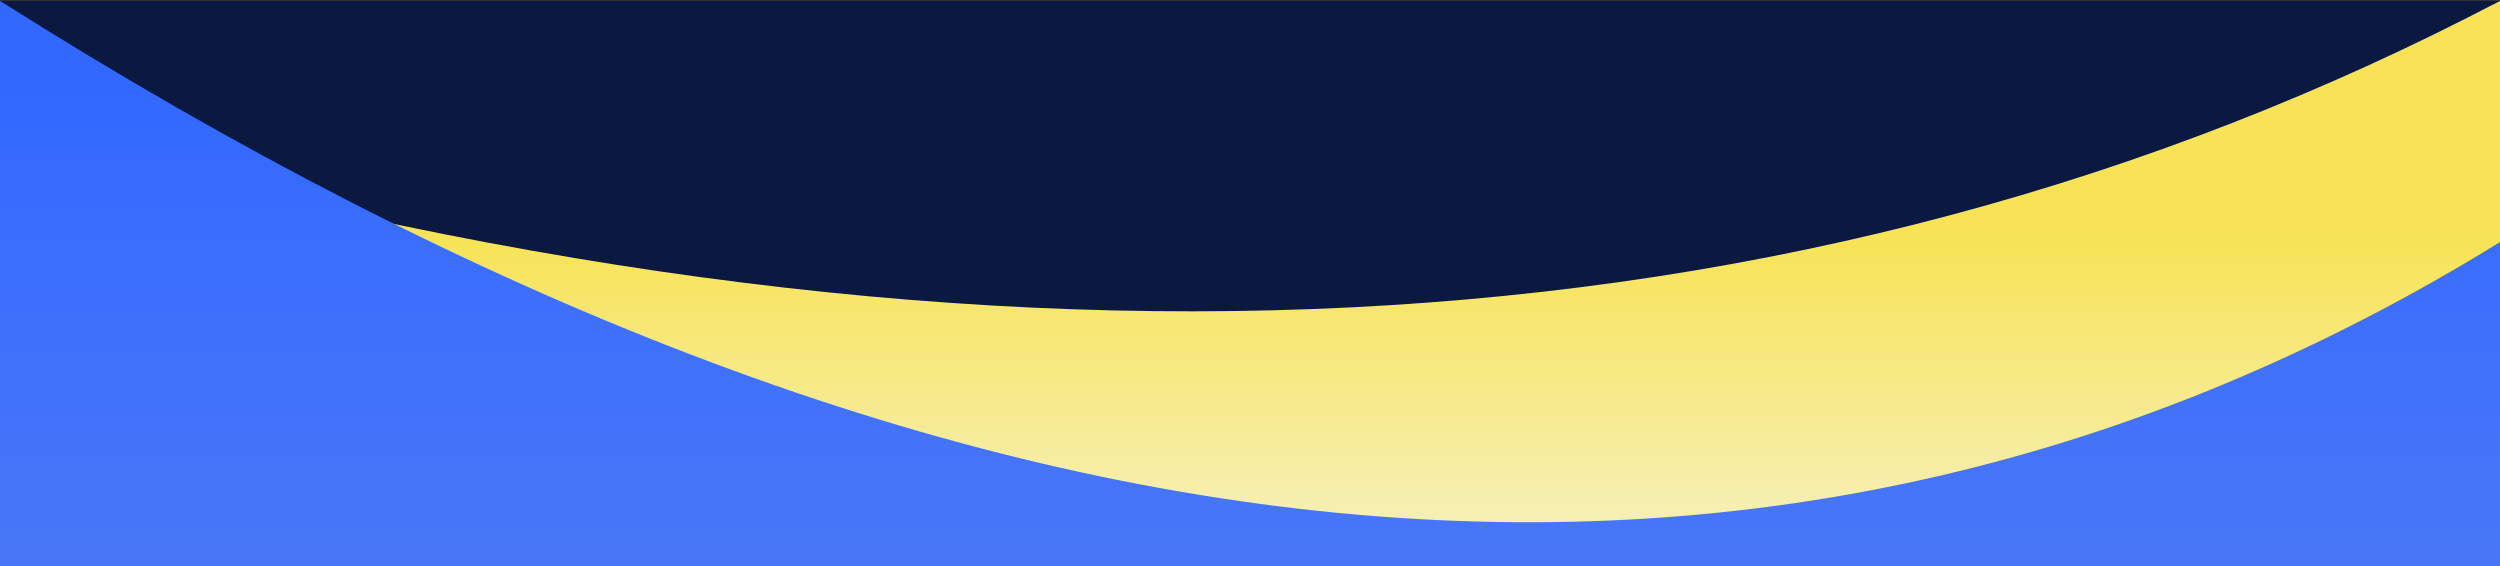 <svg viewBox="0 0 1440 326" xmlns="http://www.w3.org/2000/svg" xmlns:xlink="http://www.w3.org/1999/xlink"><rect x="0" y="0" width="1440" height="326" fill="#333333" stroke="none"/><linearGradient id="a" x1="62.743%" x2="62.743%" y1="0%" y2="57.876%"><stop offset="0" stop-color="#f6f1c2"/><stop offset="1" stop-color="#f7e355"/></linearGradient><linearGradient id="b" x1="52.366%" x2="52.366%" y1="-410.207%" y2="87.454%"><stop offset="0" stop-color="#b5cfff"/><stop offset=".117" stop-color="#a9c3ff"/><stop offset=".295" stop-color="#98b4ff"/><stop offset=".511" stop-color="#7b9cf4"/><stop offset=".714" stop-color="#5e84ed"/><stop offset=".95" stop-color="#3b6efd"/><stop offset="1" stop-color="#3268ff"/></linearGradient><g fill="none" fill-rule="evenodd" transform="matrix(-1 0 0 -1 1440 326)"><path d="m0 3h1438v320.477h-1433.898l-3.519 1.765-.583.239z" fill="url(#a)"/><path d="m0 325.481c403.42-211.565 882.754-235.389 1438-71.472l2 71.472z" fill="#0b1940"/><path d="m0 186.571c412.021-254.351 892.021-208.048 1440 138.911 0-214.976 0-323.47 0-325.481h-1440v325.481z" fill="url(#b)"/></g></svg>